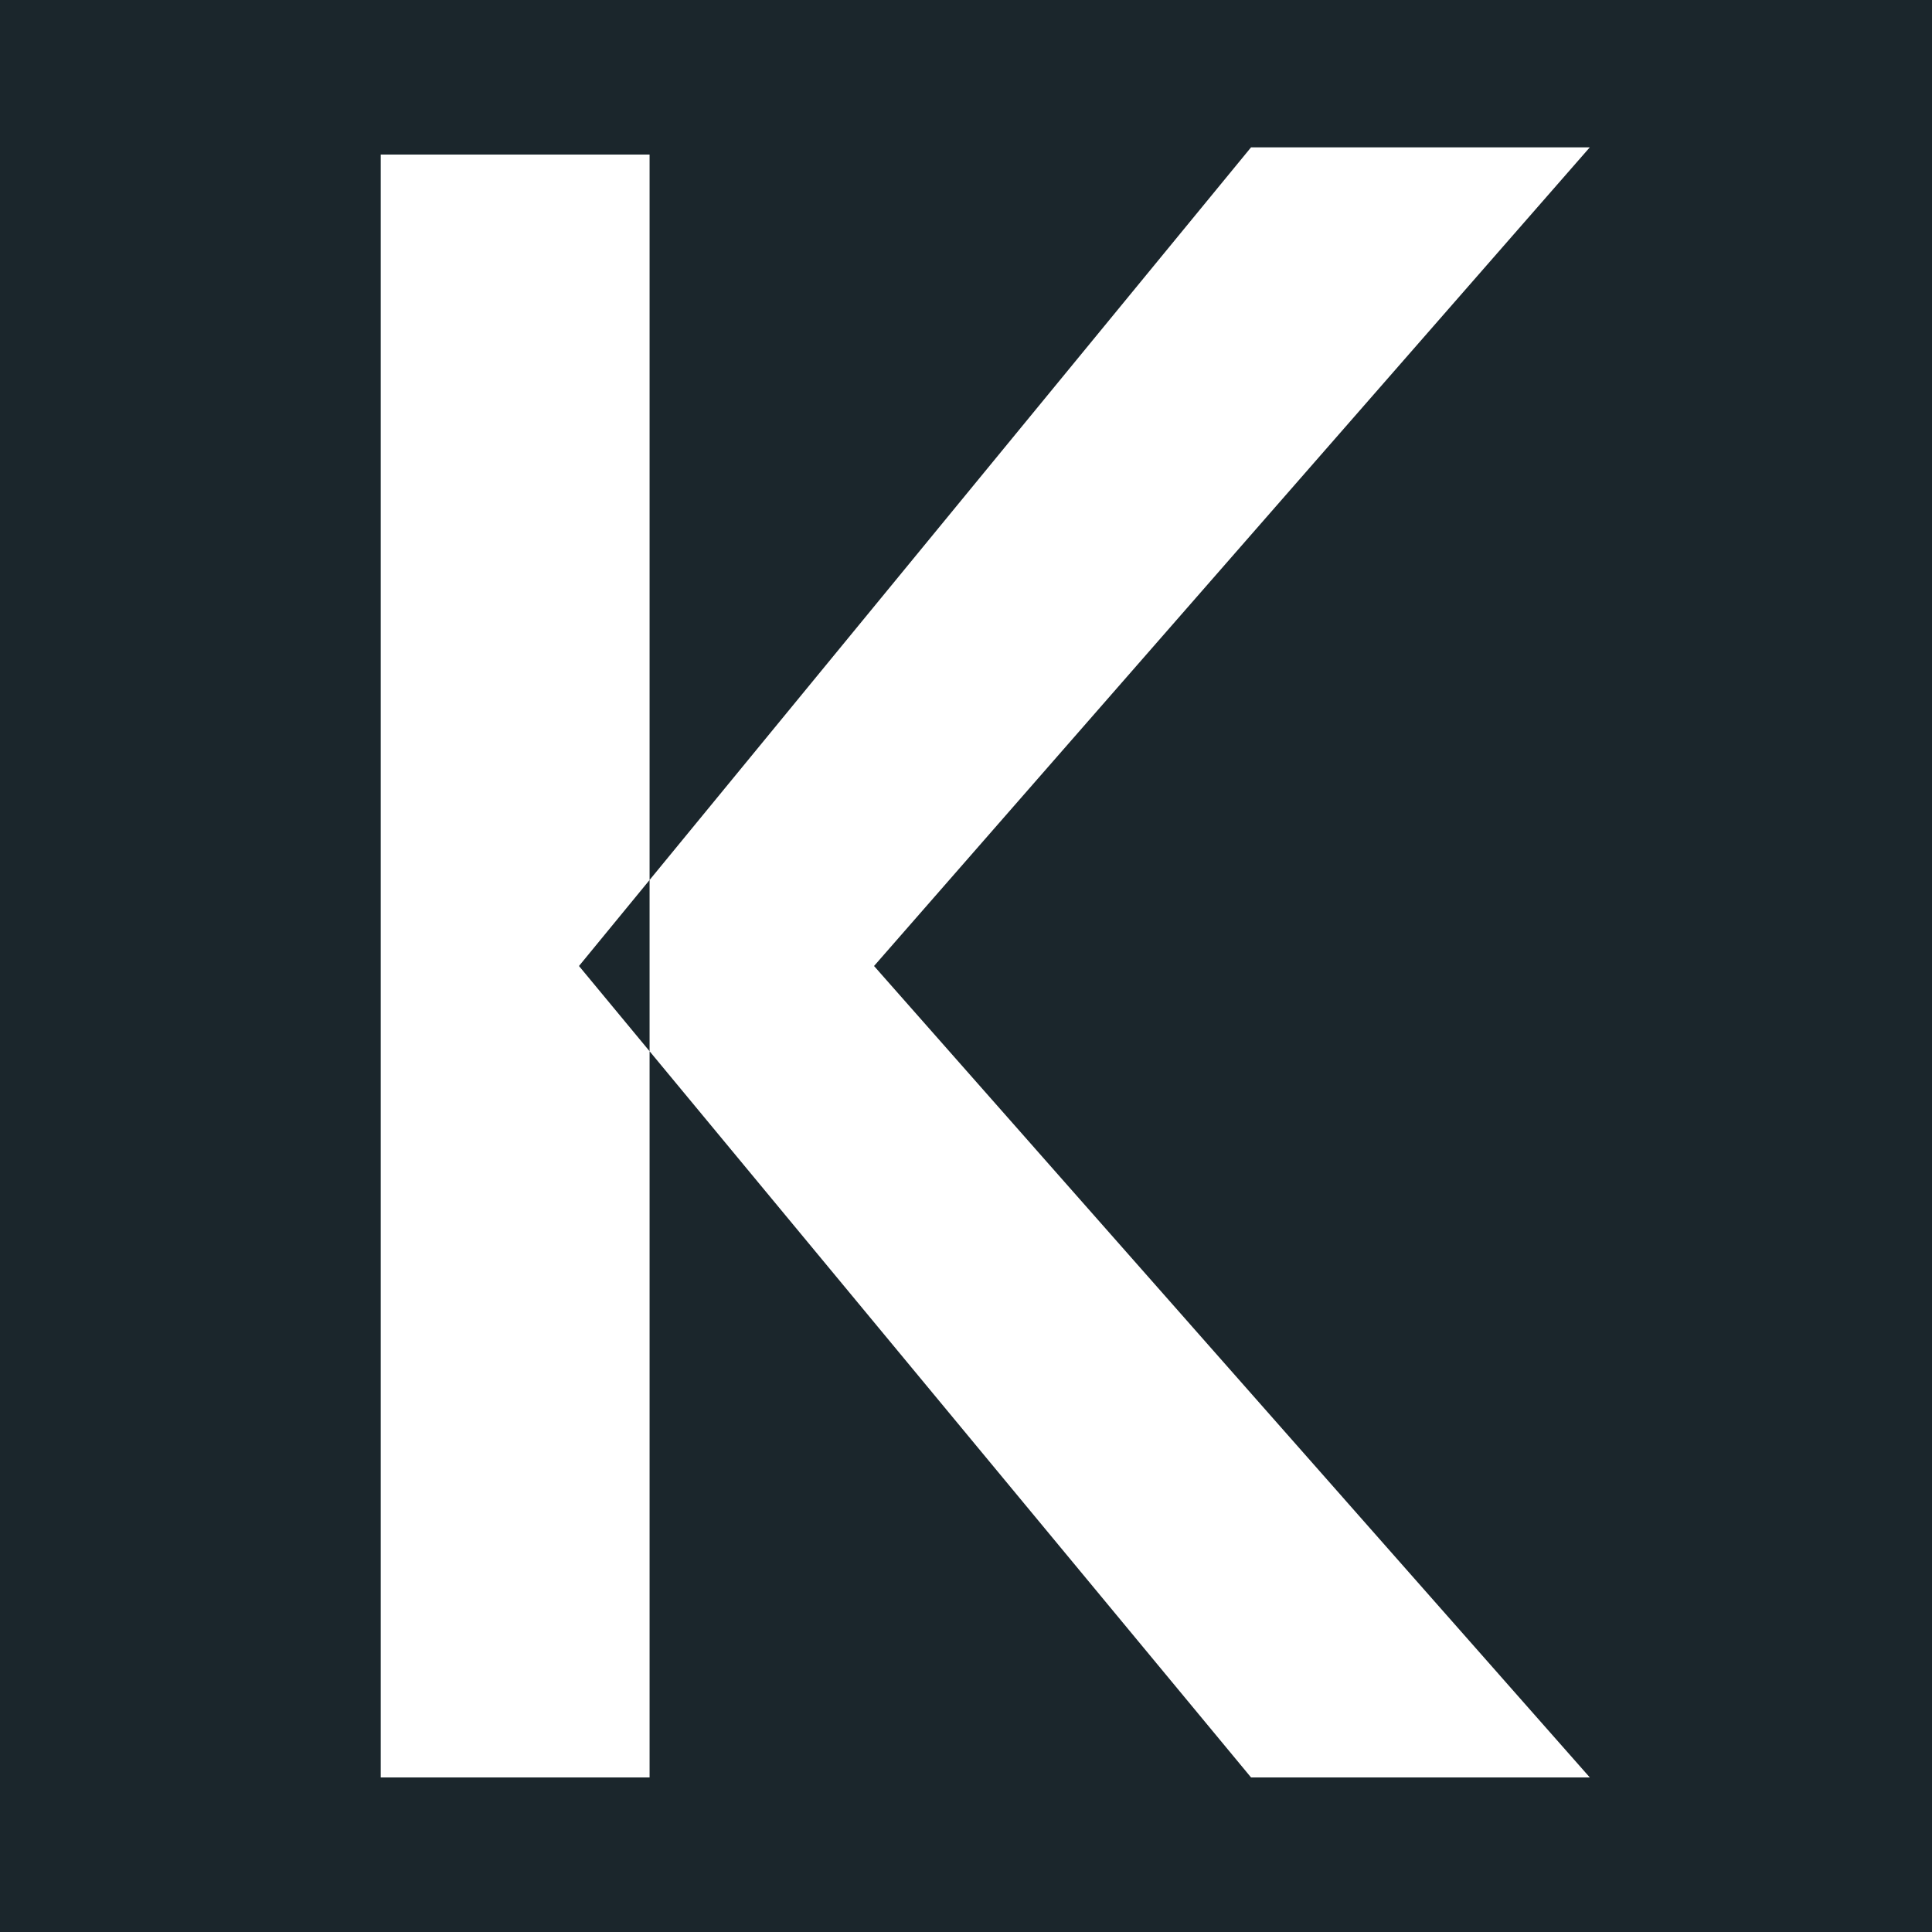 <?xml version="1.0" encoding="UTF-8" standalone="no"?>
<!DOCTYPE svg PUBLIC "-//W3C//DTD SVG 1.1//EN" "http://www.w3.org/Graphics/SVG/1.1/DTD/svg11.dtd">
<svg version="1.1" xmlns="http://www.w3.org/2000/svg" xmlns:xlink="http://www.w3.org/1999/xlink" preserveAspectRatio="xMidYMid meet" viewBox="0 0 500 500" width="500" height="500"><defs><path d="M0 500L0 0L500 0L500 500L0 500ZM168.11 227.74L168.11 272.06L323.77 460L411.44 460L226.2 250L411.44 38.13L323.77 38.13L168.11 227.74ZM98.53 460L168.11 460L168.11 272.06L149.84 250L168.11 227.74L168.11 40L98.53 40L98.53 460Z" id="a1lHcrNmmv"></path></defs><g><g><g><use xlink:href="#a1lHcrNmmv" opacity="1" fill="#1b262c" fill-opacity="1"></use></g></g></g></svg>